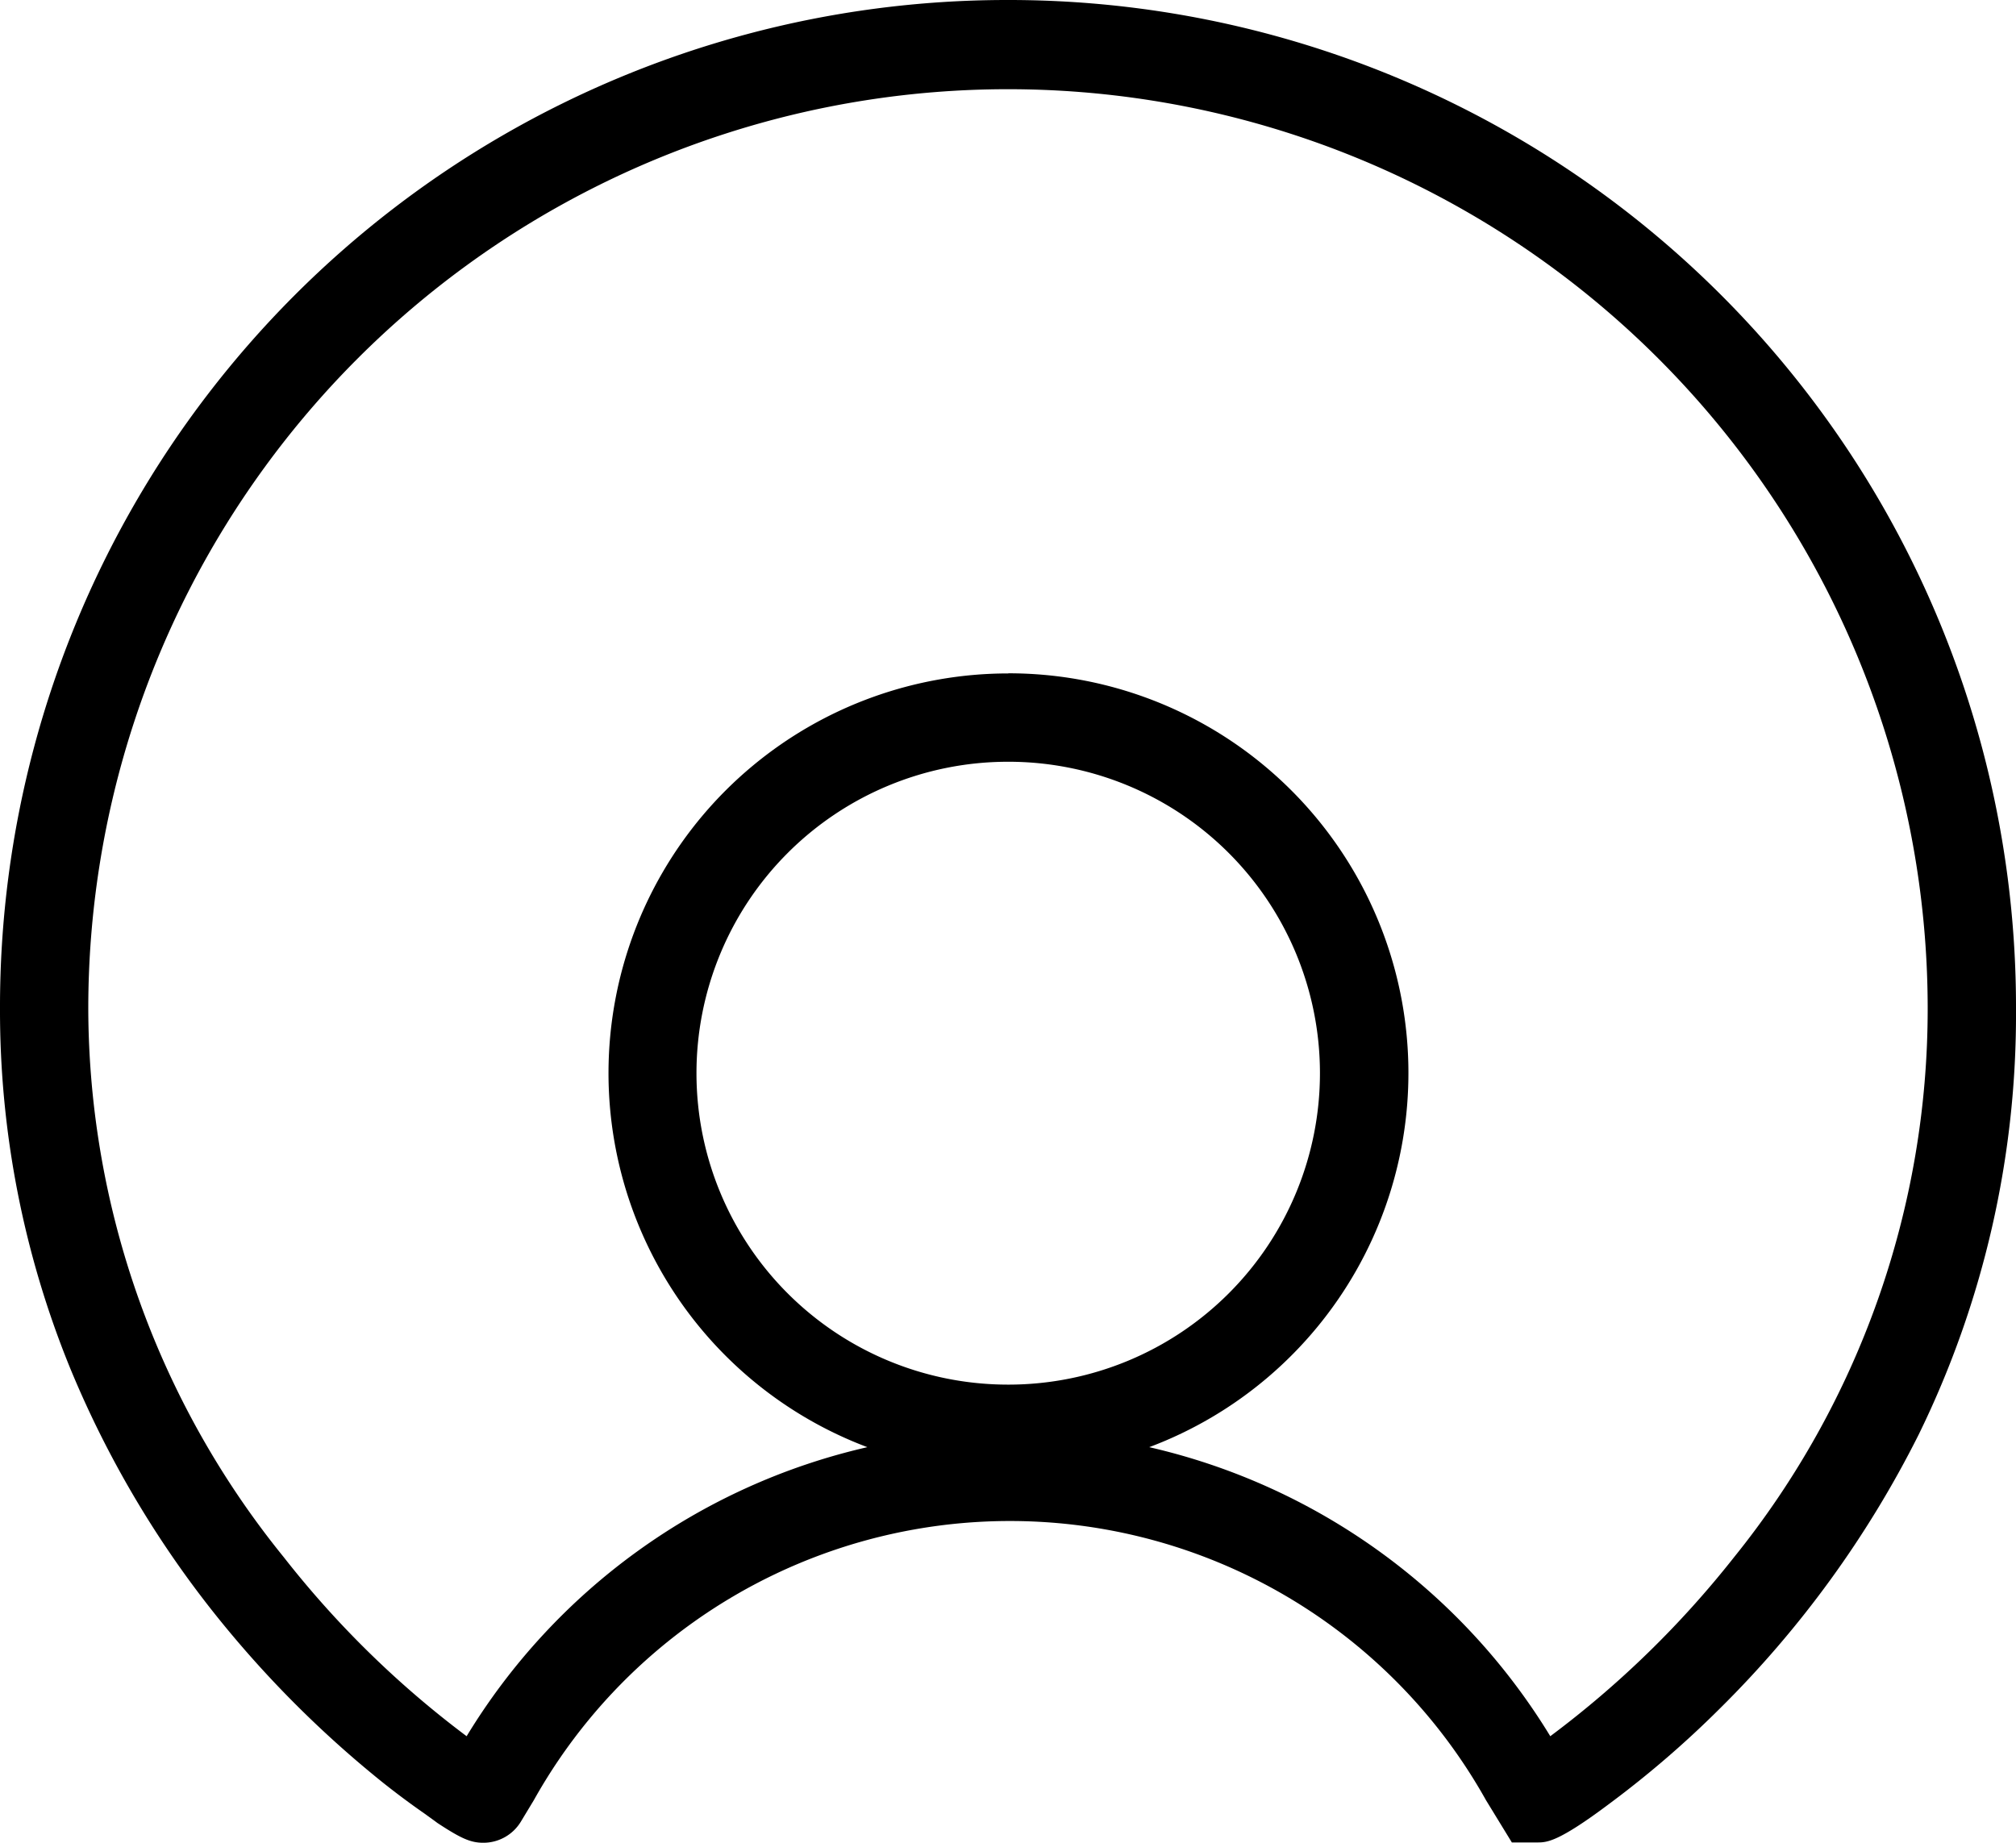 <svg xmlns:xlink="http://www.w3.org/1999/xlink" xmlns="http://www.w3.org/2000/svg" viewBox="0 0 63.941 58.46"
    class="icon-shape" focusable="false" aria-role="image" aria-labelledby="icon-title-h5_9WmoJ0U" width="63.941"
    height="58.46">
    <defs>
        <clipPath class="a">
            <path d="M0 0h63.941v58.46H0z"></path>
        </clipPath>
    </defs>
    <g clip-path="url(#a)" fill="current">
        <path
            d="M15.335 58.46h-.005c-.4 0-.7-.13-1.46-.63-.1-.076-.225-.164-.412-.3a25.316 25.316 0 01-1.308-.974 34.186 34.186 0 01-5-4.94 32.273 32.273 0 01-4.92-8.2A30.03 30.03 0 010 32 31.942 31.942 0 0131.939 0h.088a31.943 31.943 0 0131.914 32 30.312 30.312 0 01-3.091 13.52 33.05 33.05 0 01-6.31 8.69 31.917 31.917 0 01-3.48 3c-1.65 1.24-2 1.24-2.309 1.24h-.8l-.82-1.34a17.3 17.3 0 00-30.2 0l-.41.679a1.389 1.389 0 01-1.186.671zm16.645-37.1a12.68 12.68 0 014.47 24.55 20.17 20.17 0 0112.72 9.17A31.131 31.131 0 0055 49.4 27.707 27.707 0 0061.14 32 29.17 29.17 0 102.8 32 27.717 27.717 0 009 49.4a30.828 30.828 0 005.8 5.68 20.12 20.12 0 0112.71-9.17 12.68 12.68 0 014.47-24.546zm-.02 2.806a9.88 9.88 0 00.02 19.76H32a9.88 9.88 0 00-.031-19.76z"
            fill="currnet"></path>
    </g>
</svg>